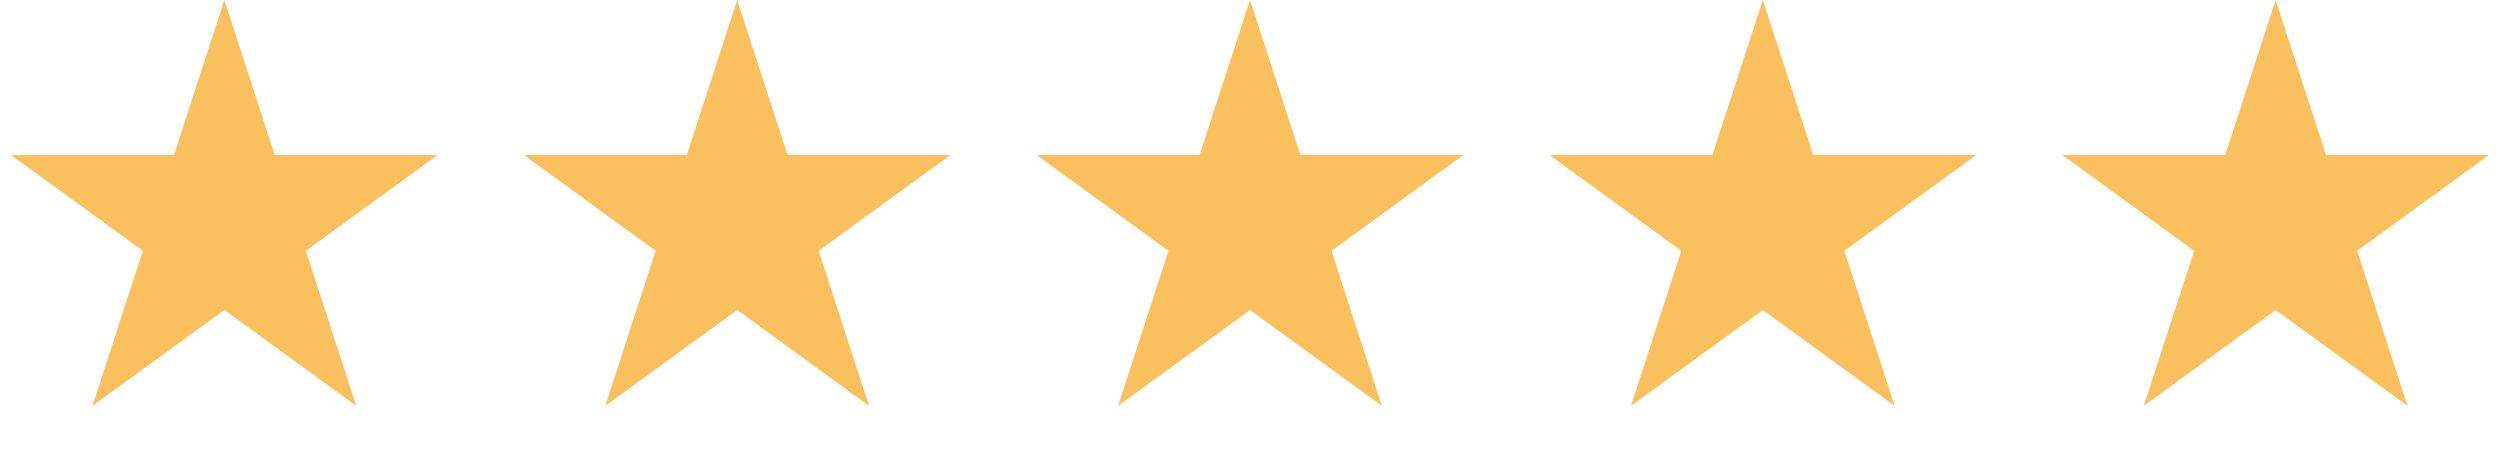 <svg width="78" height="14" viewBox="0 0 78 14" fill="none" xmlns="http://www.w3.org/2000/svg">
<path d="M7 -0L8.572 4.836H13.657L9.543 7.826L11.114 12.663L7 9.673L2.885 12.663L4.457 7.826L0.343 4.836H5.428L7 -0Z" fill="#FAC05E"/>
<path d="M23 -0L24.572 4.836H29.657L25.543 7.826L27.114 12.663L23 9.673L18.886 12.663L20.457 7.826L16.343 4.836H21.428L23 -0Z" fill="#FAC05E"/>
<path d="M39 -0L40.572 4.836H45.657L41.543 7.826L43.114 12.663L39 9.673L34.886 12.663L36.457 7.826L32.343 4.836H37.428L39 -0Z" fill="#FAC05E"/>
<path d="M55 -0L56.572 4.836H61.657L57.543 7.826L59.114 12.663L55 9.673L50.886 12.663L52.457 7.826L48.343 4.836H53.428L55 -0Z" fill="#FAC05E"/>
<path d="M71 -0L72.572 4.836H77.657L73.543 7.826L75.115 12.663L71 9.673L66.885 12.663L68.457 7.826L64.343 4.836H69.428L71 -0Z" fill="#FAC05E"/>
</svg>
